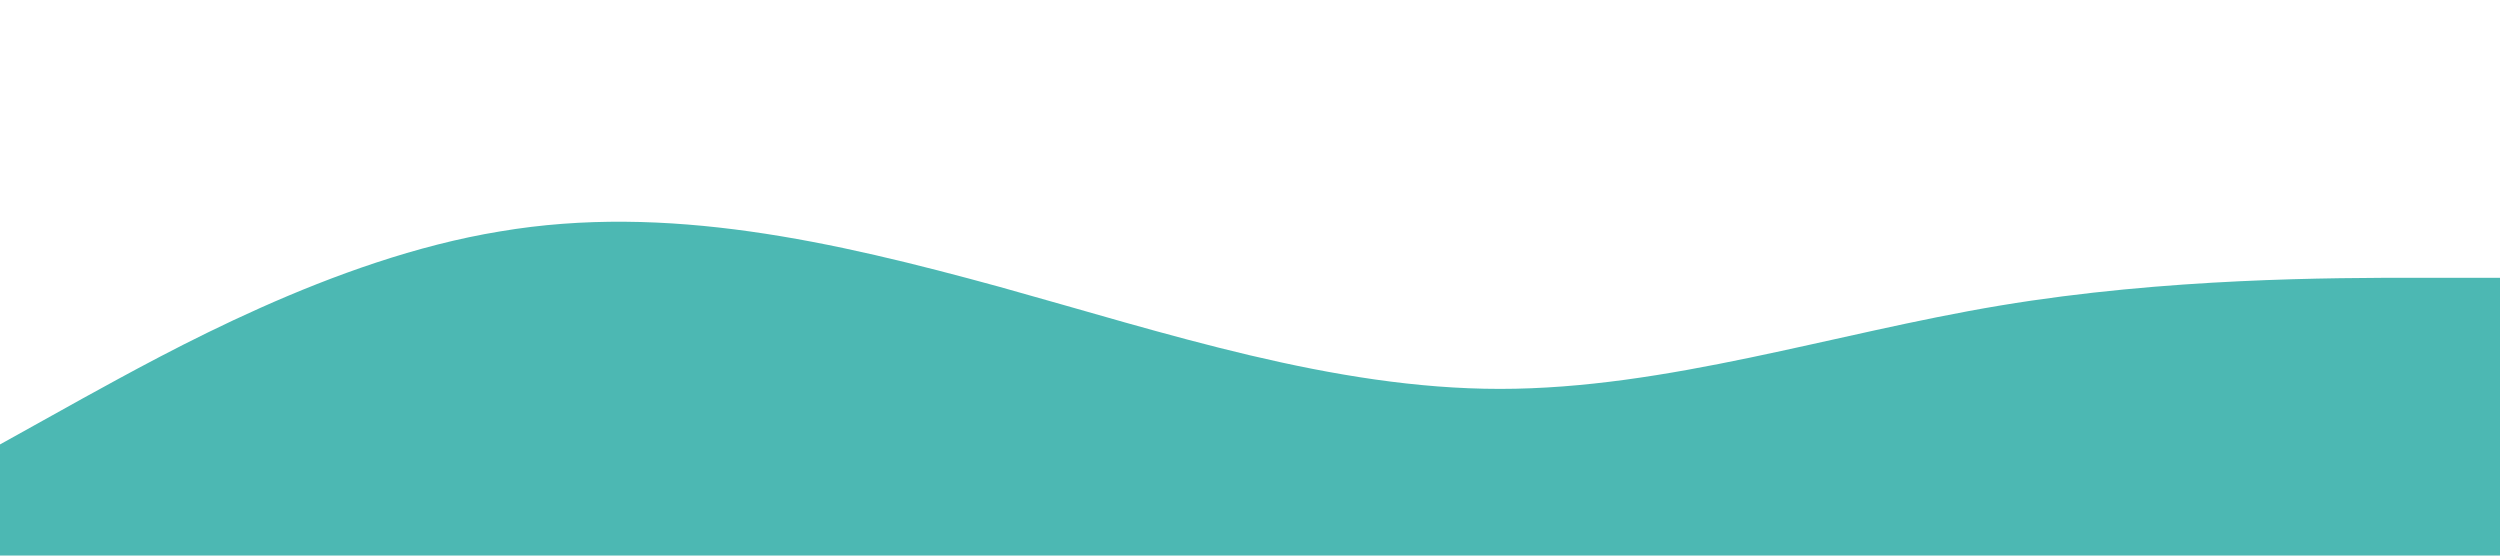 <?xml version="1.0" standalone="no"?><svg xmlns="http://www.w3.org/2000/svg" viewBox="0 0 1440 320"><path fill="#4cb8b3" fill-opacity="1" d="M0,256L48,229.3C96,203,192,149,288,133.3C384,117,480,139,576,165.3C672,192,768,224,864,224C960,224,1056,192,1152,176C1248,160,1344,160,1392,160L1440,160L1440,320L1392,320C1344,320,1248,320,1152,320C1056,320,960,320,864,320C768,320,672,320,576,320C480,320,384,320,288,320C192,320,96,320,48,320L0,320Z"></path></svg>